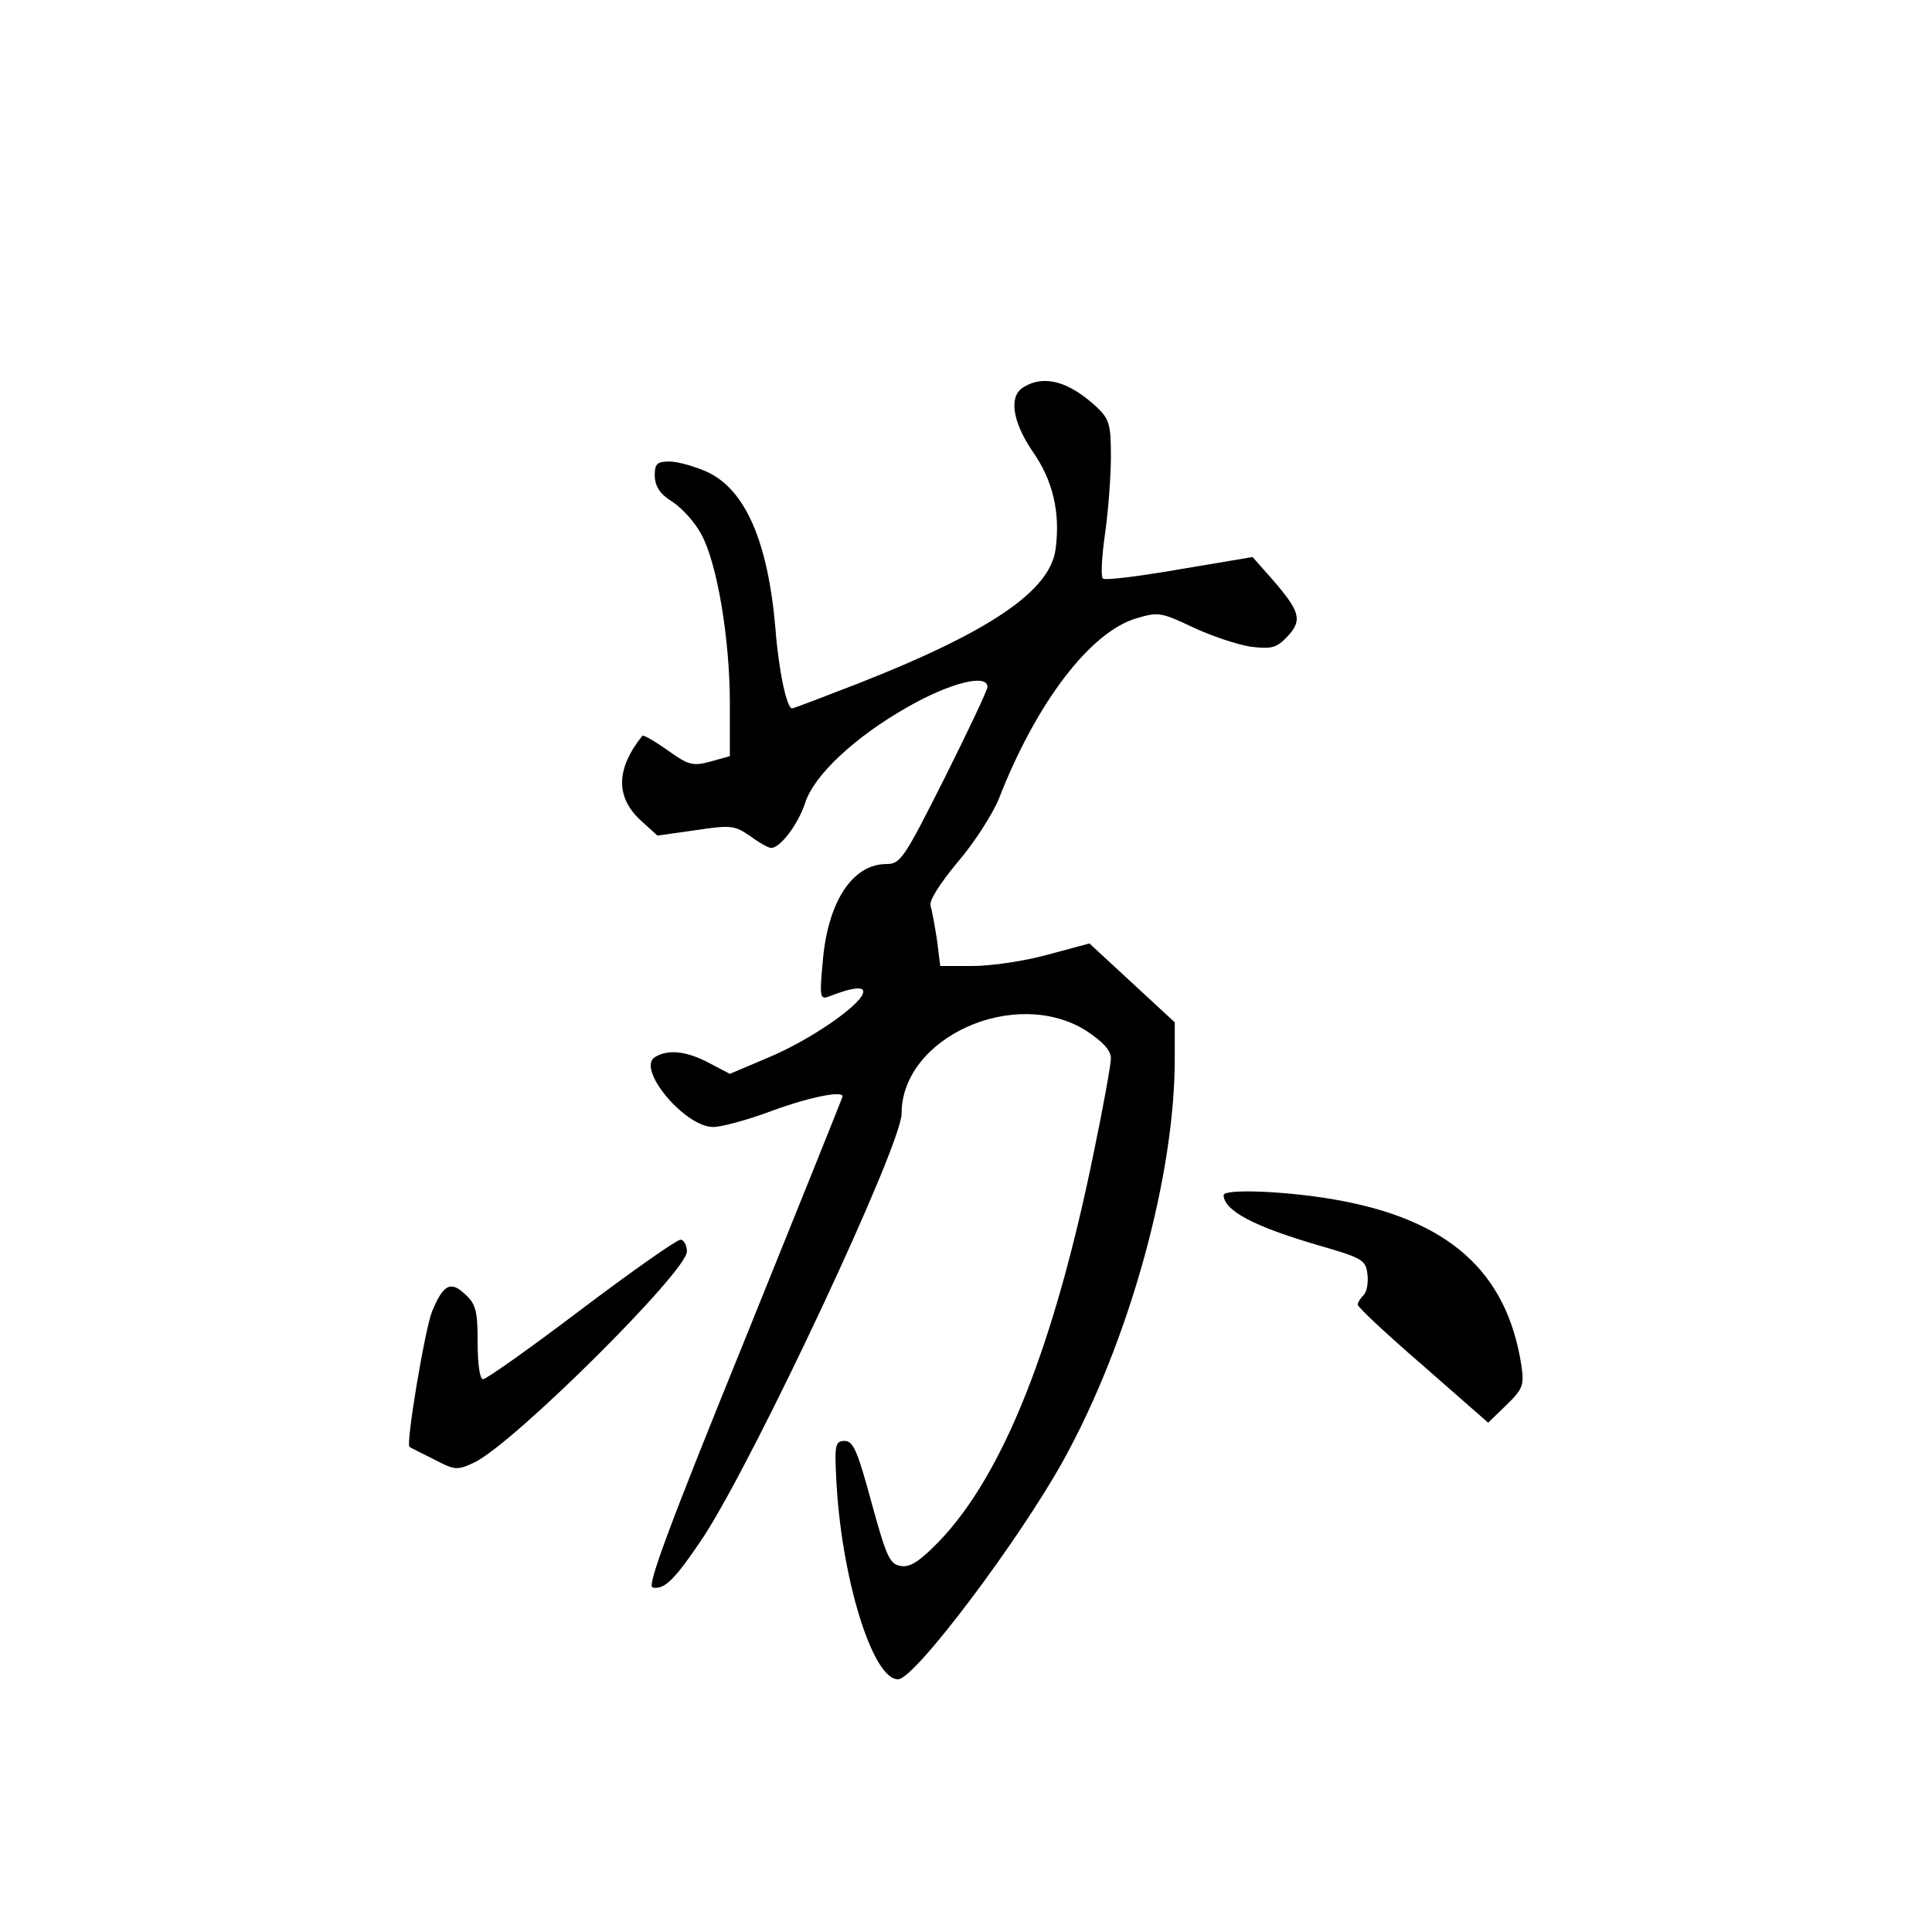 <?xml version="1.0" standalone="no"?>
<!DOCTYPE svg PUBLIC "-//W3C//DTD SVG 20010904//EN"
 "http://www.w3.org/TR/2001/REC-SVG-20010904/DTD/svg10.dtd">
<svg version="1.0" xmlns="http://www.w3.org/2000/svg"
 width="360pt" height="360pt" viewBox="0 0 360 360"
 preserveAspectRatio="xMidYMid meet">
<g transform="translate(0,360) scale(0.1,-0.1)"
fill="#000000" stroke="none">
<path d="M1908 2879 c-29 -16 -22 -64 16 -120 38 -54 52 -114 43 -182 -10 -78
-122 -154 -369 -251 -65 -25 -119 -46 -122 -46 -10 0 -25 70 -31 148 -14 163
-56 260 -128 293 -23 10 -54 19 -69 19 -24 0 -28 -4 -28 -27 1 -20 10 -34 33
-48 17 -11 42 -38 54 -61 29 -53 53 -193 53 -315 l0 -98 -36 -10 c-33 -9 -41
-7 -80 21 -24 17 -45 29 -47 27 -49 -61 -50 -113 -5 -156 l33 -30 71 10 c66
10 73 9 102 -11 16 -12 34 -22 39 -22 17 0 50 44 63 83 16 52 93 124 192 180
79 45 148 62 148 37 0 -6 -36 -82 -80 -170 -75 -149 -82 -160 -108 -160 -64 0
-110 -71 -119 -183 -6 -64 -5 -70 11 -64 46 18 69 20 64 6 -8 -25 -101 -88
-175 -119 l-73 -31 -40 21 c-42 22 -76 25 -100 10 -34 -22 56 -130 109 -130
15 0 64 13 109 30 71 26 132 38 132 27 0 -2 -83 -208 -184 -458 -139 -342
-181 -455 -170 -457 22 -5 42 15 96 96 97 150 368 728 368 787 0 142 211 237
343 155 32 -21 47 -37 47 -52 0 -12 -14 -89 -31 -171 -74 -365 -170 -605 -289
-729 -36 -37 -54 -49 -71 -46 -21 3 -27 16 -55 118 -26 96 -34 115 -50 115
-17 0 -19 -7 -16 -65 8 -186 68 -382 116 -379 31 1 225 259 307 407 124 224
210 536 208 757 l0 60 -80 74 -79 73 -78 -21 c-43 -12 -106 -21 -139 -21 l-61
0 -6 48 c-4 26 -9 54 -12 64 -3 10 17 41 50 81 31 36 65 89 77 118 70 180 171
312 257 337 40 12 46 11 105 -17 34 -16 82 -32 107 -36 40 -5 49 -2 69 19 28
30 24 46 -27 105 l-38 43 -137 -23 c-75 -13 -139 -21 -142 -17 -4 3 -2 41 4
83 6 42 11 107 11 144 0 61 -3 70 -27 93 -51 47 -97 60 -135 37z"/>
<path d="M2280 1373 c1 -29 56 -58 175 -93 84 -24 90 -28 93 -54 2 -16 -1 -33
-7 -39 -6 -6 -11 -14 -11 -18 0 -5 55 -56 122 -114 l121 -106 34 33 c31 30 33
37 28 73 -27 176 -136 273 -349 310 -93 16 -206 20 -206 8z"/>
<path d="M1083 1160 c-95 -72 -177 -130 -183 -130 -6 0 -10 29 -10 68 0 58 -3
72 -23 90 -27 26 -41 19 -62 -32 -13 -32 -49 -246 -42 -252 1 -1 21 -11 45
-23 40 -21 44 -21 76 -6 73 35 396 356 396 393 0 12 -6 22 -12 22 -7 0 -91
-59 -185 -130z"/>
</g>
</svg>
